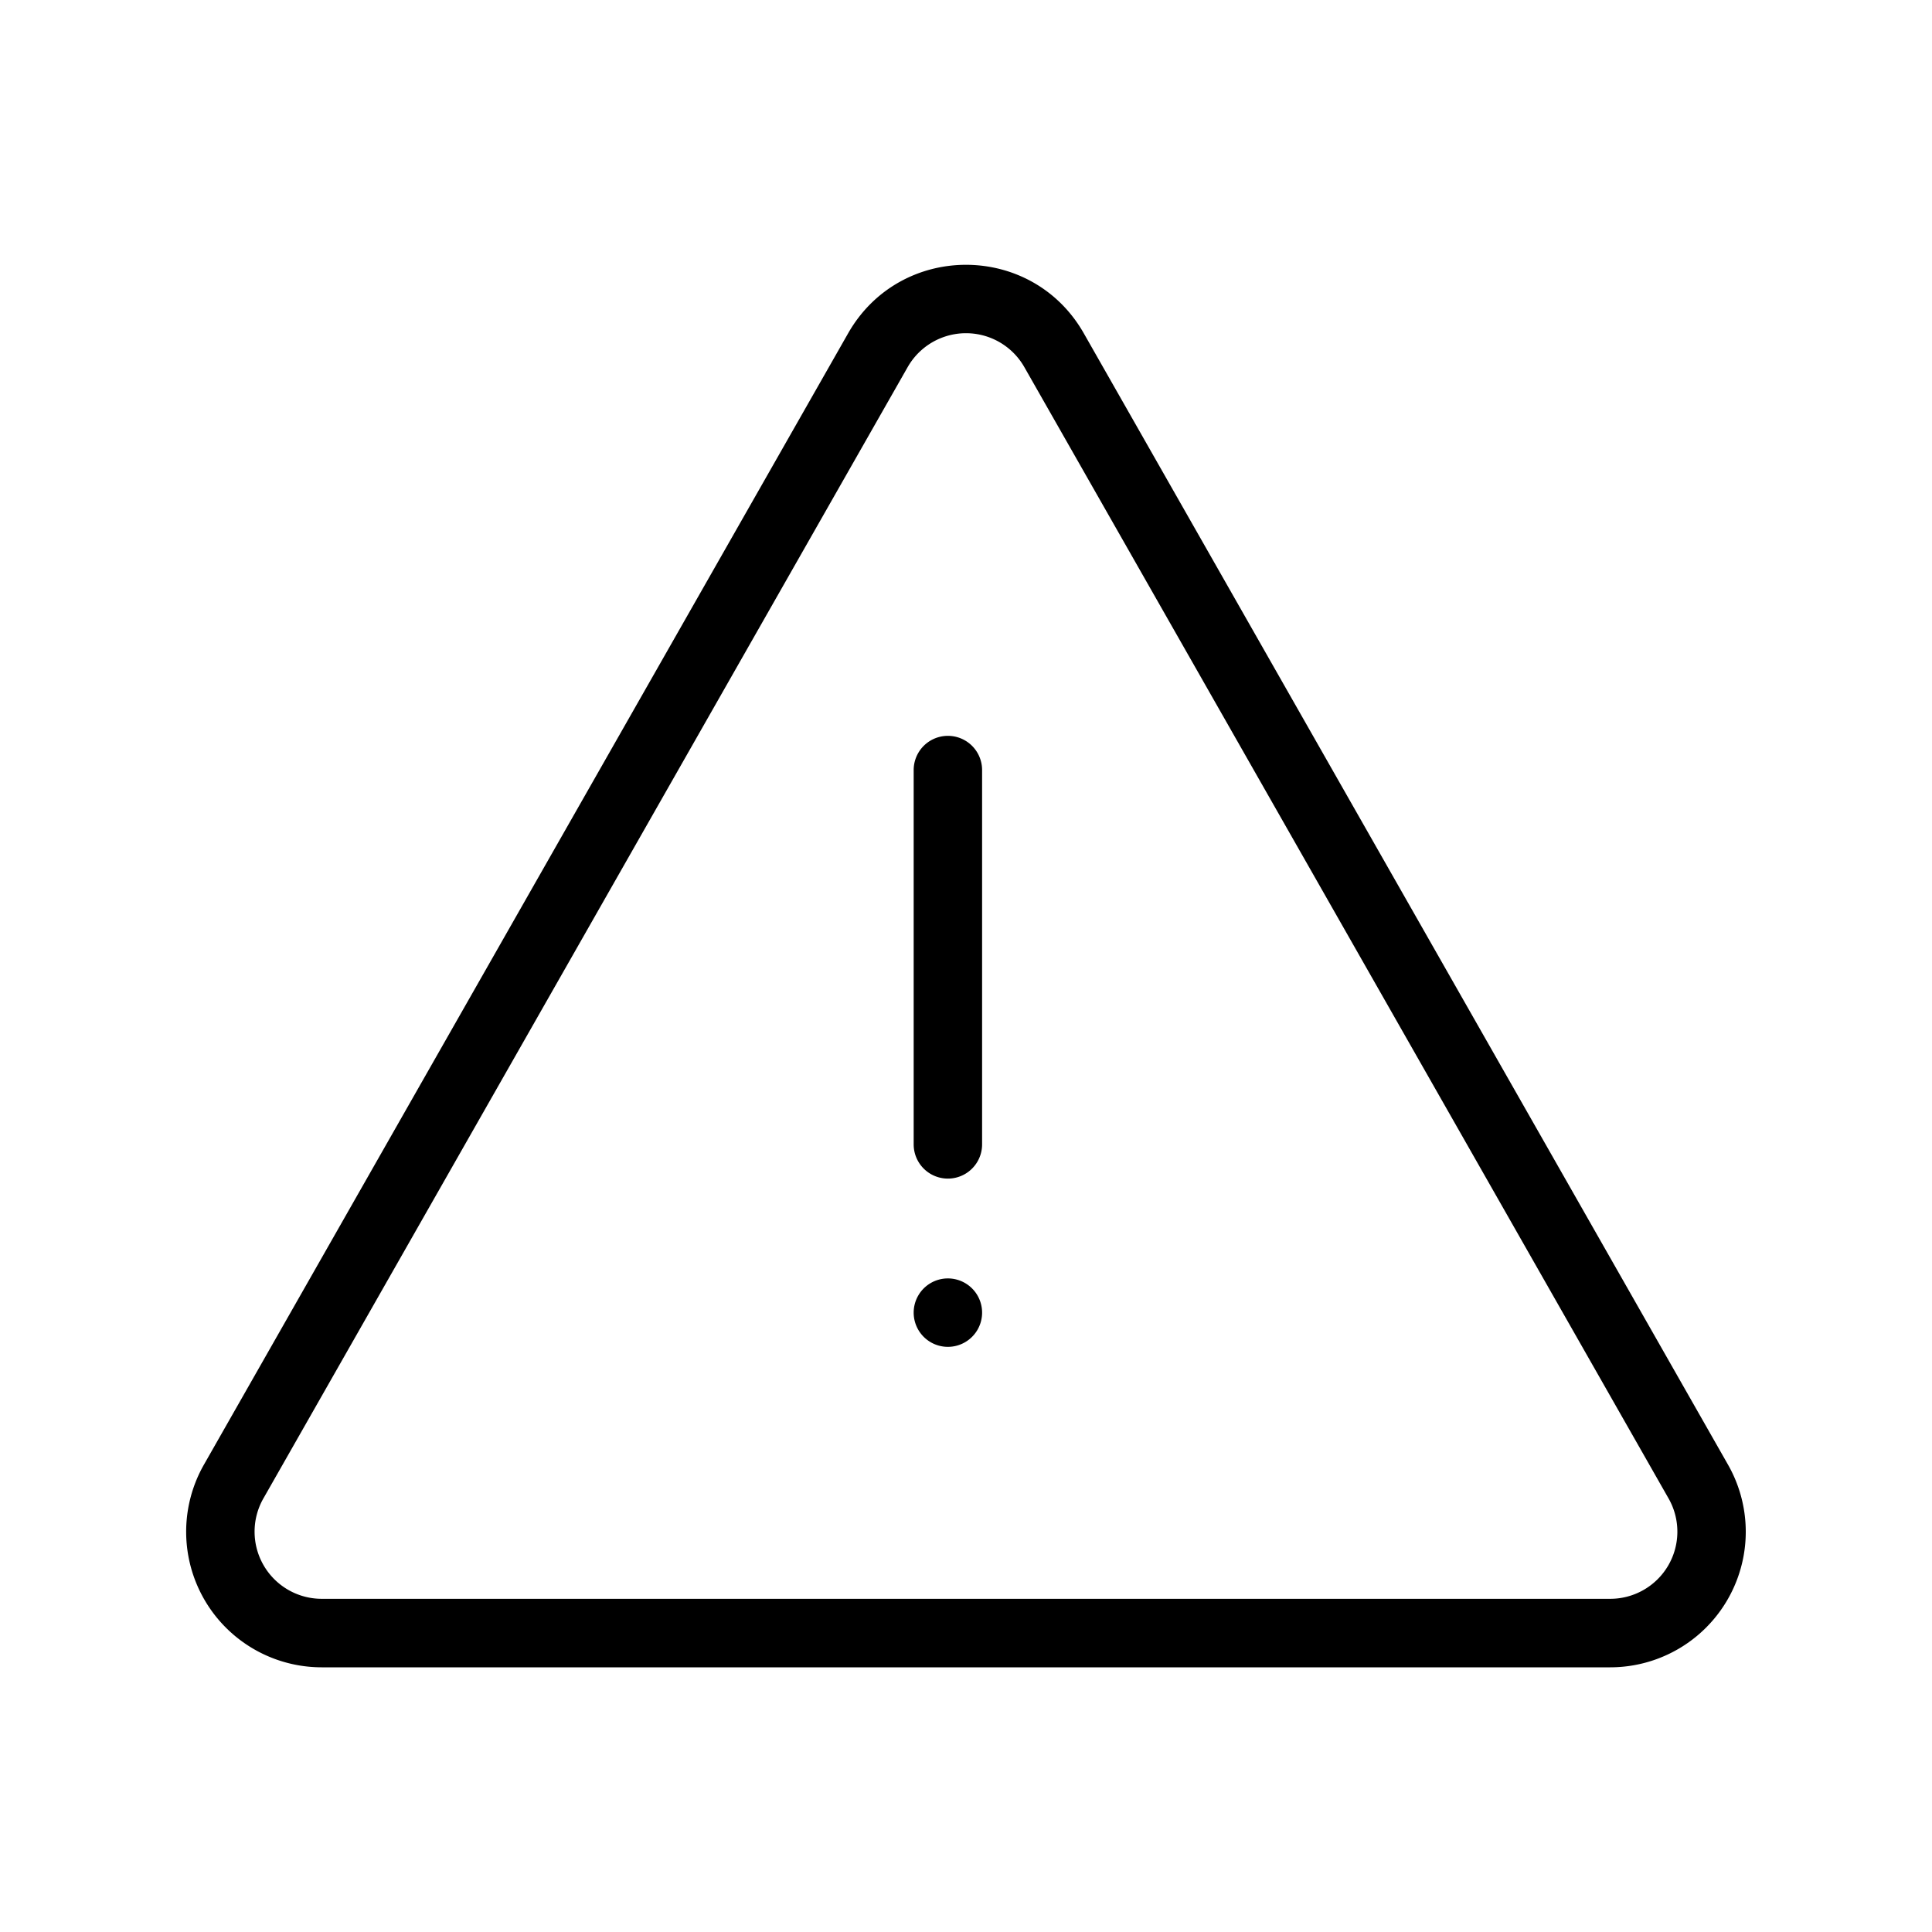 <svg xmlns="http://www.w3.org/2000/svg" width="24" height="24" fill="none"><path fill="#000" d="M11.35 9.566a.425.425 0 0 1 .85 0v4.65a.425.425 0 0 1-.85 0zM11.775 16.731a.425.425 0 1 0 0-.85.425.425 0 0 0 0 .85"/><path fill="#000" d="M13.463 4.14c-.646-1.134-2.28-1.134-2.927 0L2.533 18.195a1.684 1.684 0 0 0 1.463 2.517h16.007a1.684 1.684 0 0 0 1.463-2.517zm7.265 14.475a.834.834 0 0 1-.725 1.246H3.996a.834.834 0 0 1-.724-1.247l8.003-14.053a.834.834 0 0 1 1.45 0z"/></svg>